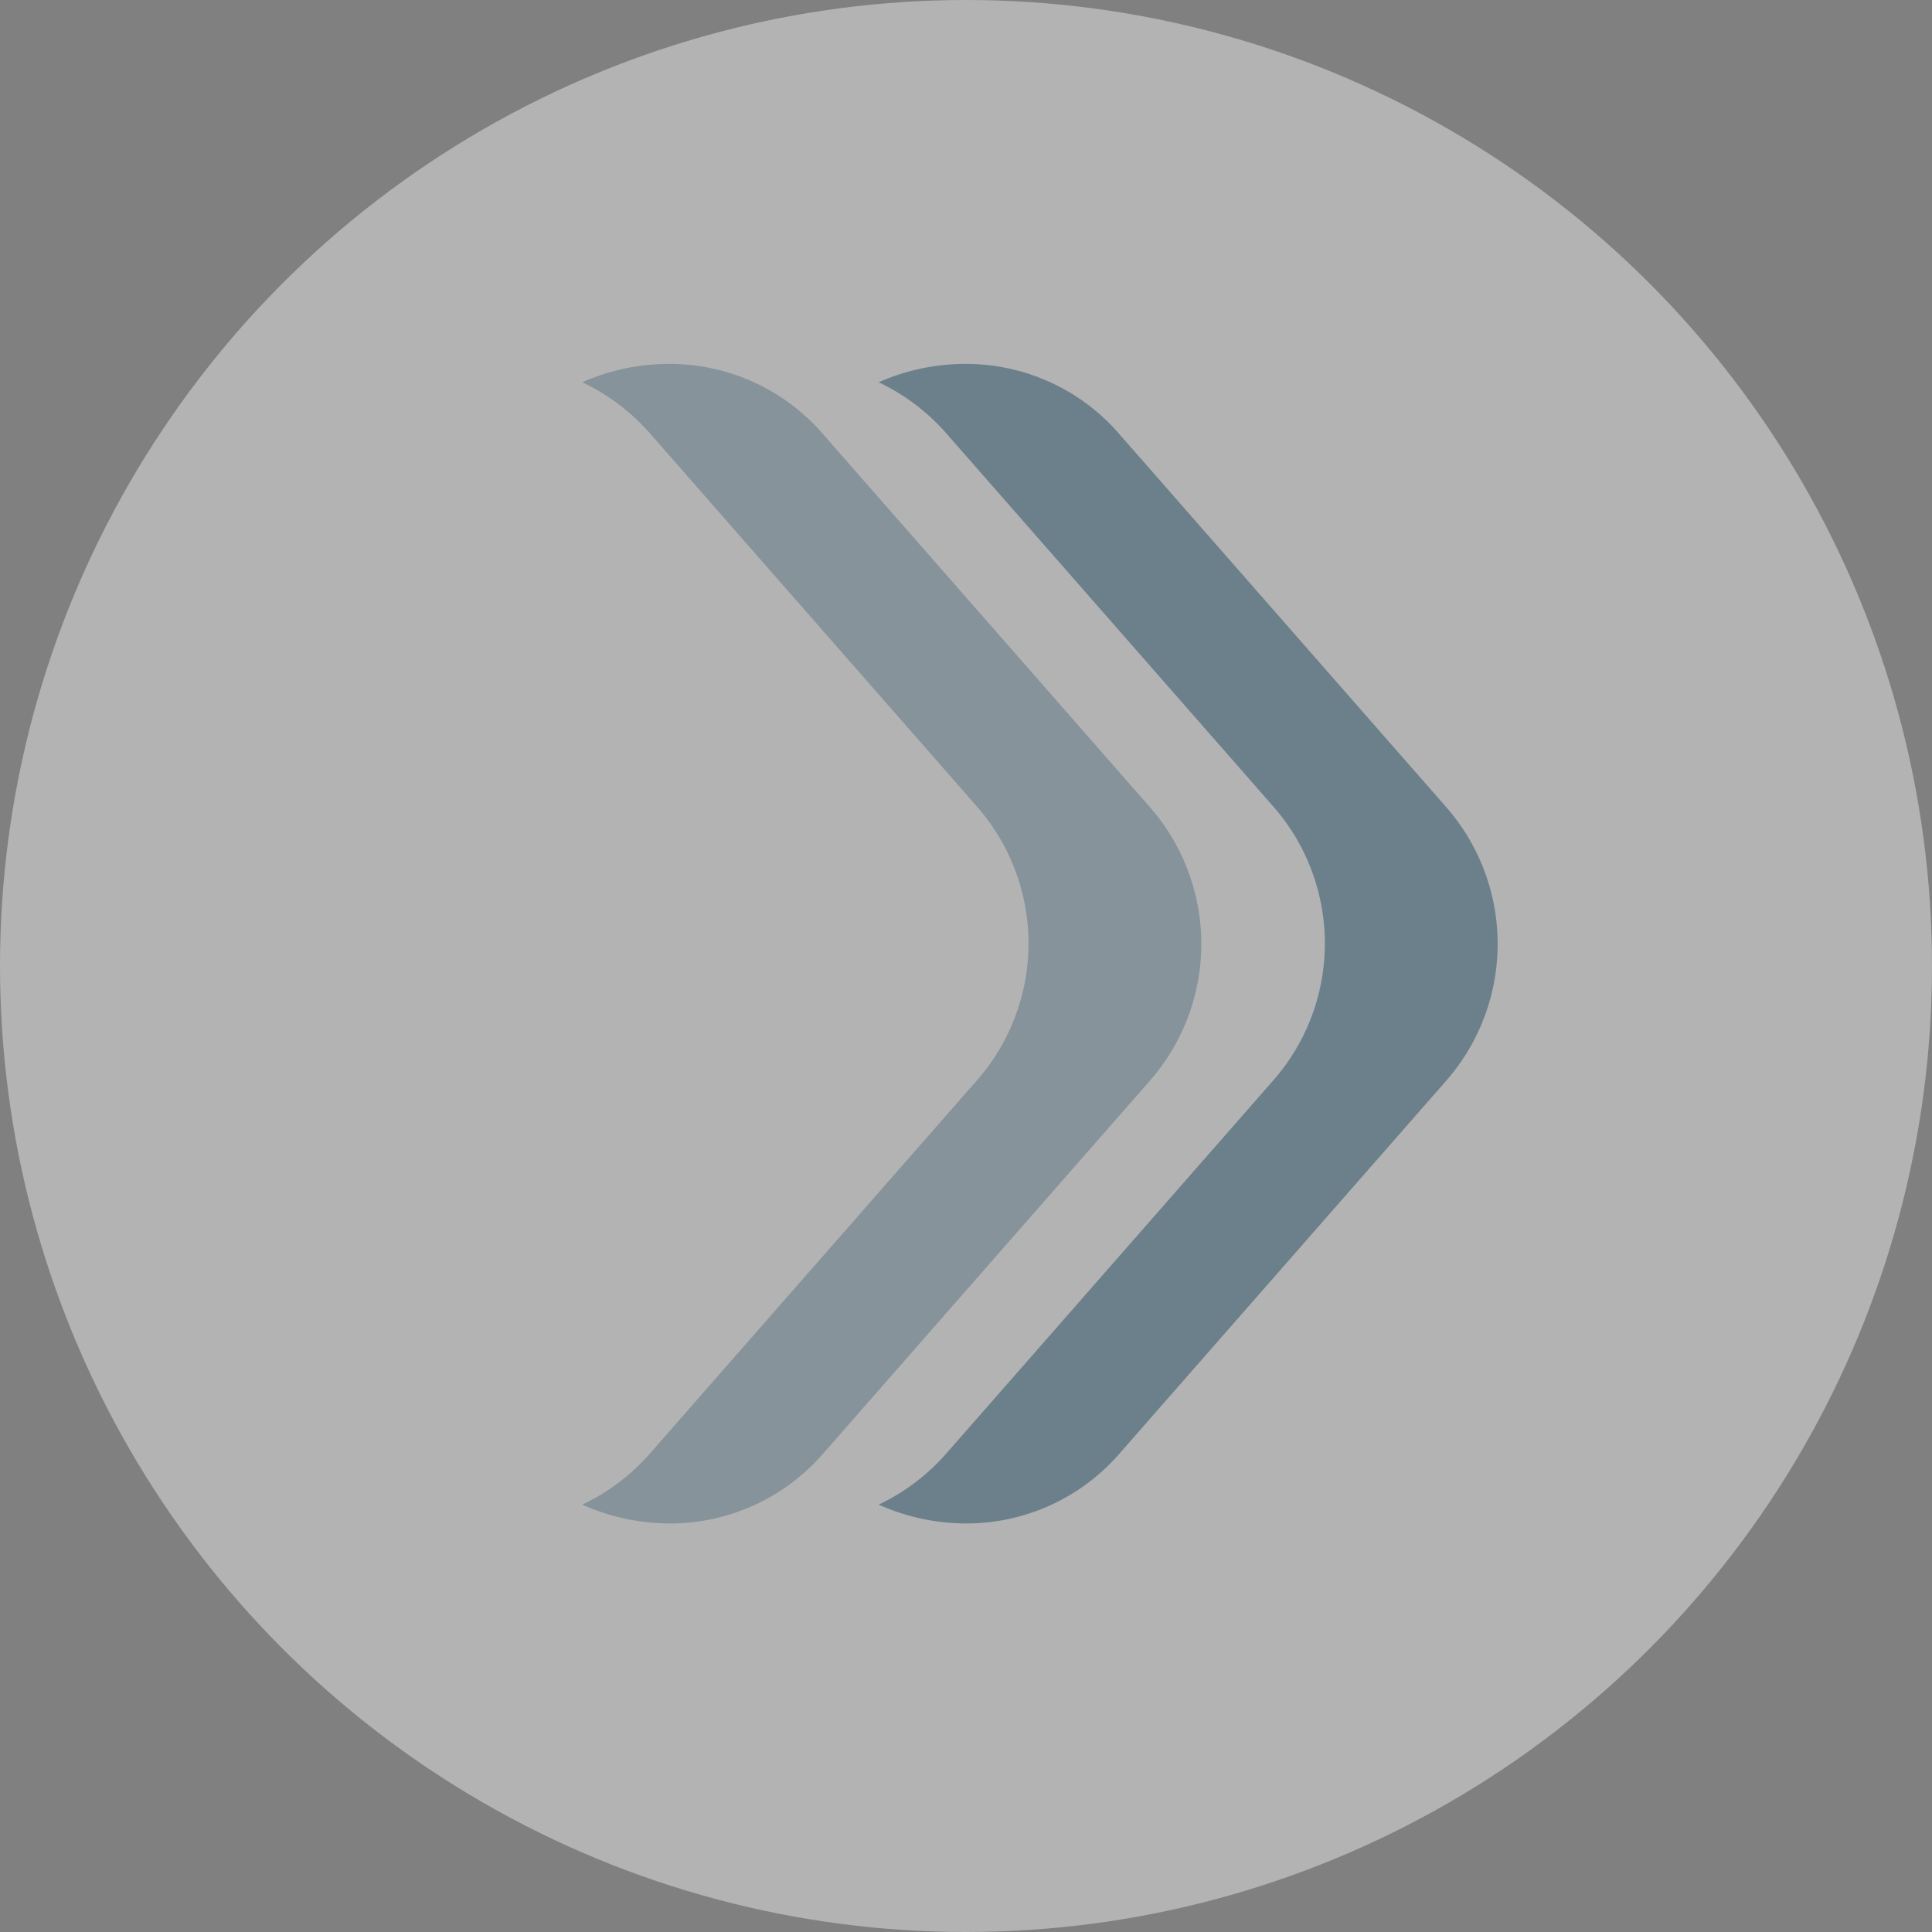 <svg xmlns="http://www.w3.org/2000/svg" width="28" height="28" viewBox="0 0 28 28"><rect x="0" y="0" width="28" height="28" fill="#808080" stroke="none"/><circle cx="14" cy="14" r="14" fill="#fff" opacity="0.4"/><g transform="translate(8.439 5.274)"><path d="M7.7,16.805a2.936,2.936,0,0,1-2.23-1.028l-4.732-5.4a3.01,3.01,0,0,1,0-3.956l4.732-5.4A2.936,2.936,0,0,1,7.7,0,3.1,3.1,0,0,1,8.968.273a3.027,3.027,0,0,0-.993.755l-4.732,5.4a3.008,3.008,0,0,0,0,3.956l4.732,5.4a3.026,3.026,0,0,0,.993.755A3.1,3.1,0,0,1,7.7,16.805Z" transform="translate(13.263 16.805) rotate(180)" fill="#033554" opacity="0.4"/><path d="M7.7,16.805a2.936,2.936,0,0,1-2.23-1.028l-4.732-5.4a3.01,3.01,0,0,1,0-3.956l4.732-5.4A2.936,2.936,0,0,1,7.7,0,3.1,3.1,0,0,1,8.968.273a3.027,3.027,0,0,0-.993.755l-4.732,5.4a3.008,3.008,0,0,0,0,3.956l4.732,5.4a3.026,3.026,0,0,0,.993.755A3.1,3.1,0,0,1,7.7,16.805Z" transform="translate(8.968 16.805) rotate(180)" fill="#033554" opacity="0.25"/></g></svg>